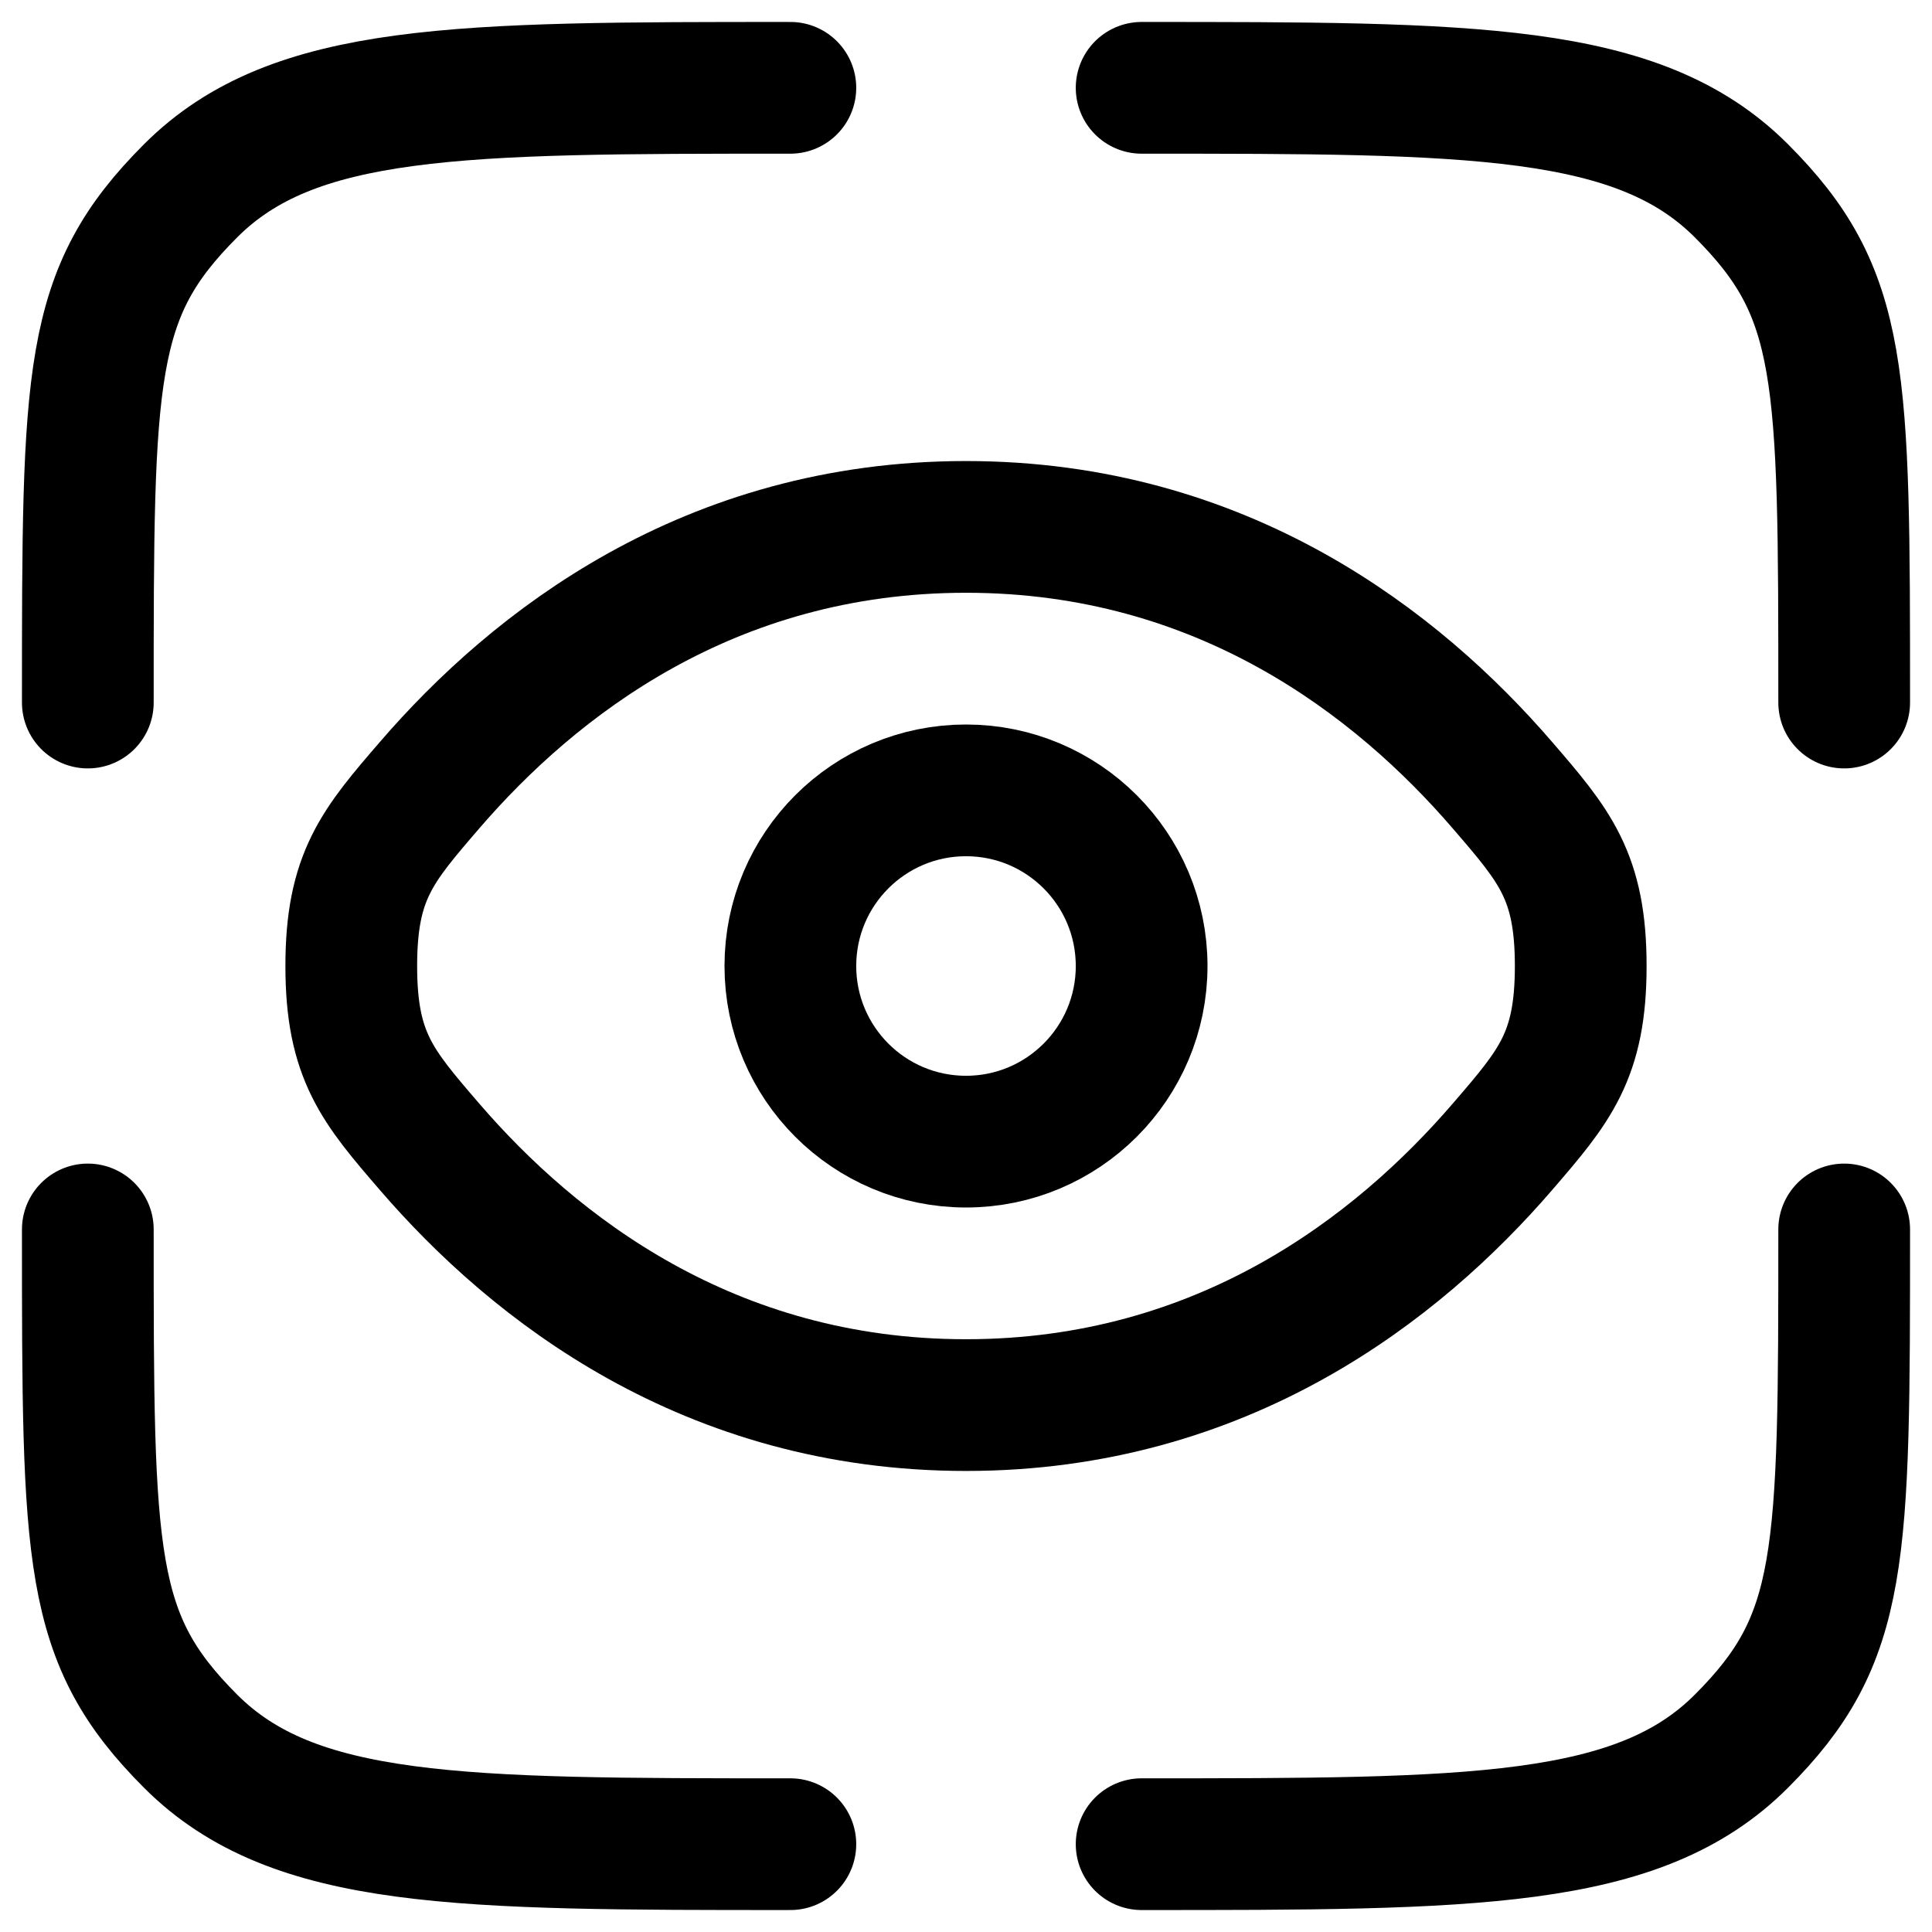 <svg width="44" height="44" viewBox="0 0 44 44" fill="none" xmlns="http://www.w3.org/2000/svg">
<path d="M18 42C10.457 42 6.686 42 4.343 39.657C2 37.314 2 35.542 2 28" stroke="currentColor" stroke-width="3" stroke-linecap="round"/>
<path d="M42 28C42 35.542 42 37.314 39.657 39.657C37.314 42 33.542 42 26 42" stroke="currentColor" stroke-width="3" stroke-linecap="round"/>
<path d="M26 2C33.542 2 37.314 2 39.657 4.343C42 6.686 42 8.458 42 16" stroke="currentColor" stroke-width="3" stroke-linecap="round"/>
<path d="M18 2C10.457 2 6.686 2 4.343 4.343C2 6.686 2 8.458 2 16" stroke="currentColor" stroke-width="3" stroke-linecap="round"/>
<path d="M9.785 26.12C8.595 24.739 8 24.049 8 22C8 19.951 8.595 19.261 9.785 17.88C12.161 15.124 16.145 12 22 12C27.855 12 31.839 15.124 34.215 17.88C35.405 19.261 36 19.951 36 22C36 24.049 35.405 24.739 34.215 26.12C31.839 28.876 27.855 32 22 32C16.145 32 12.161 28.876 9.785 26.12Z" stroke="currentColor" stroke-width="3"/>
<circle cx="22" cy="22" r="4" stroke="currentColor" stroke-width="3"/>
</svg>
